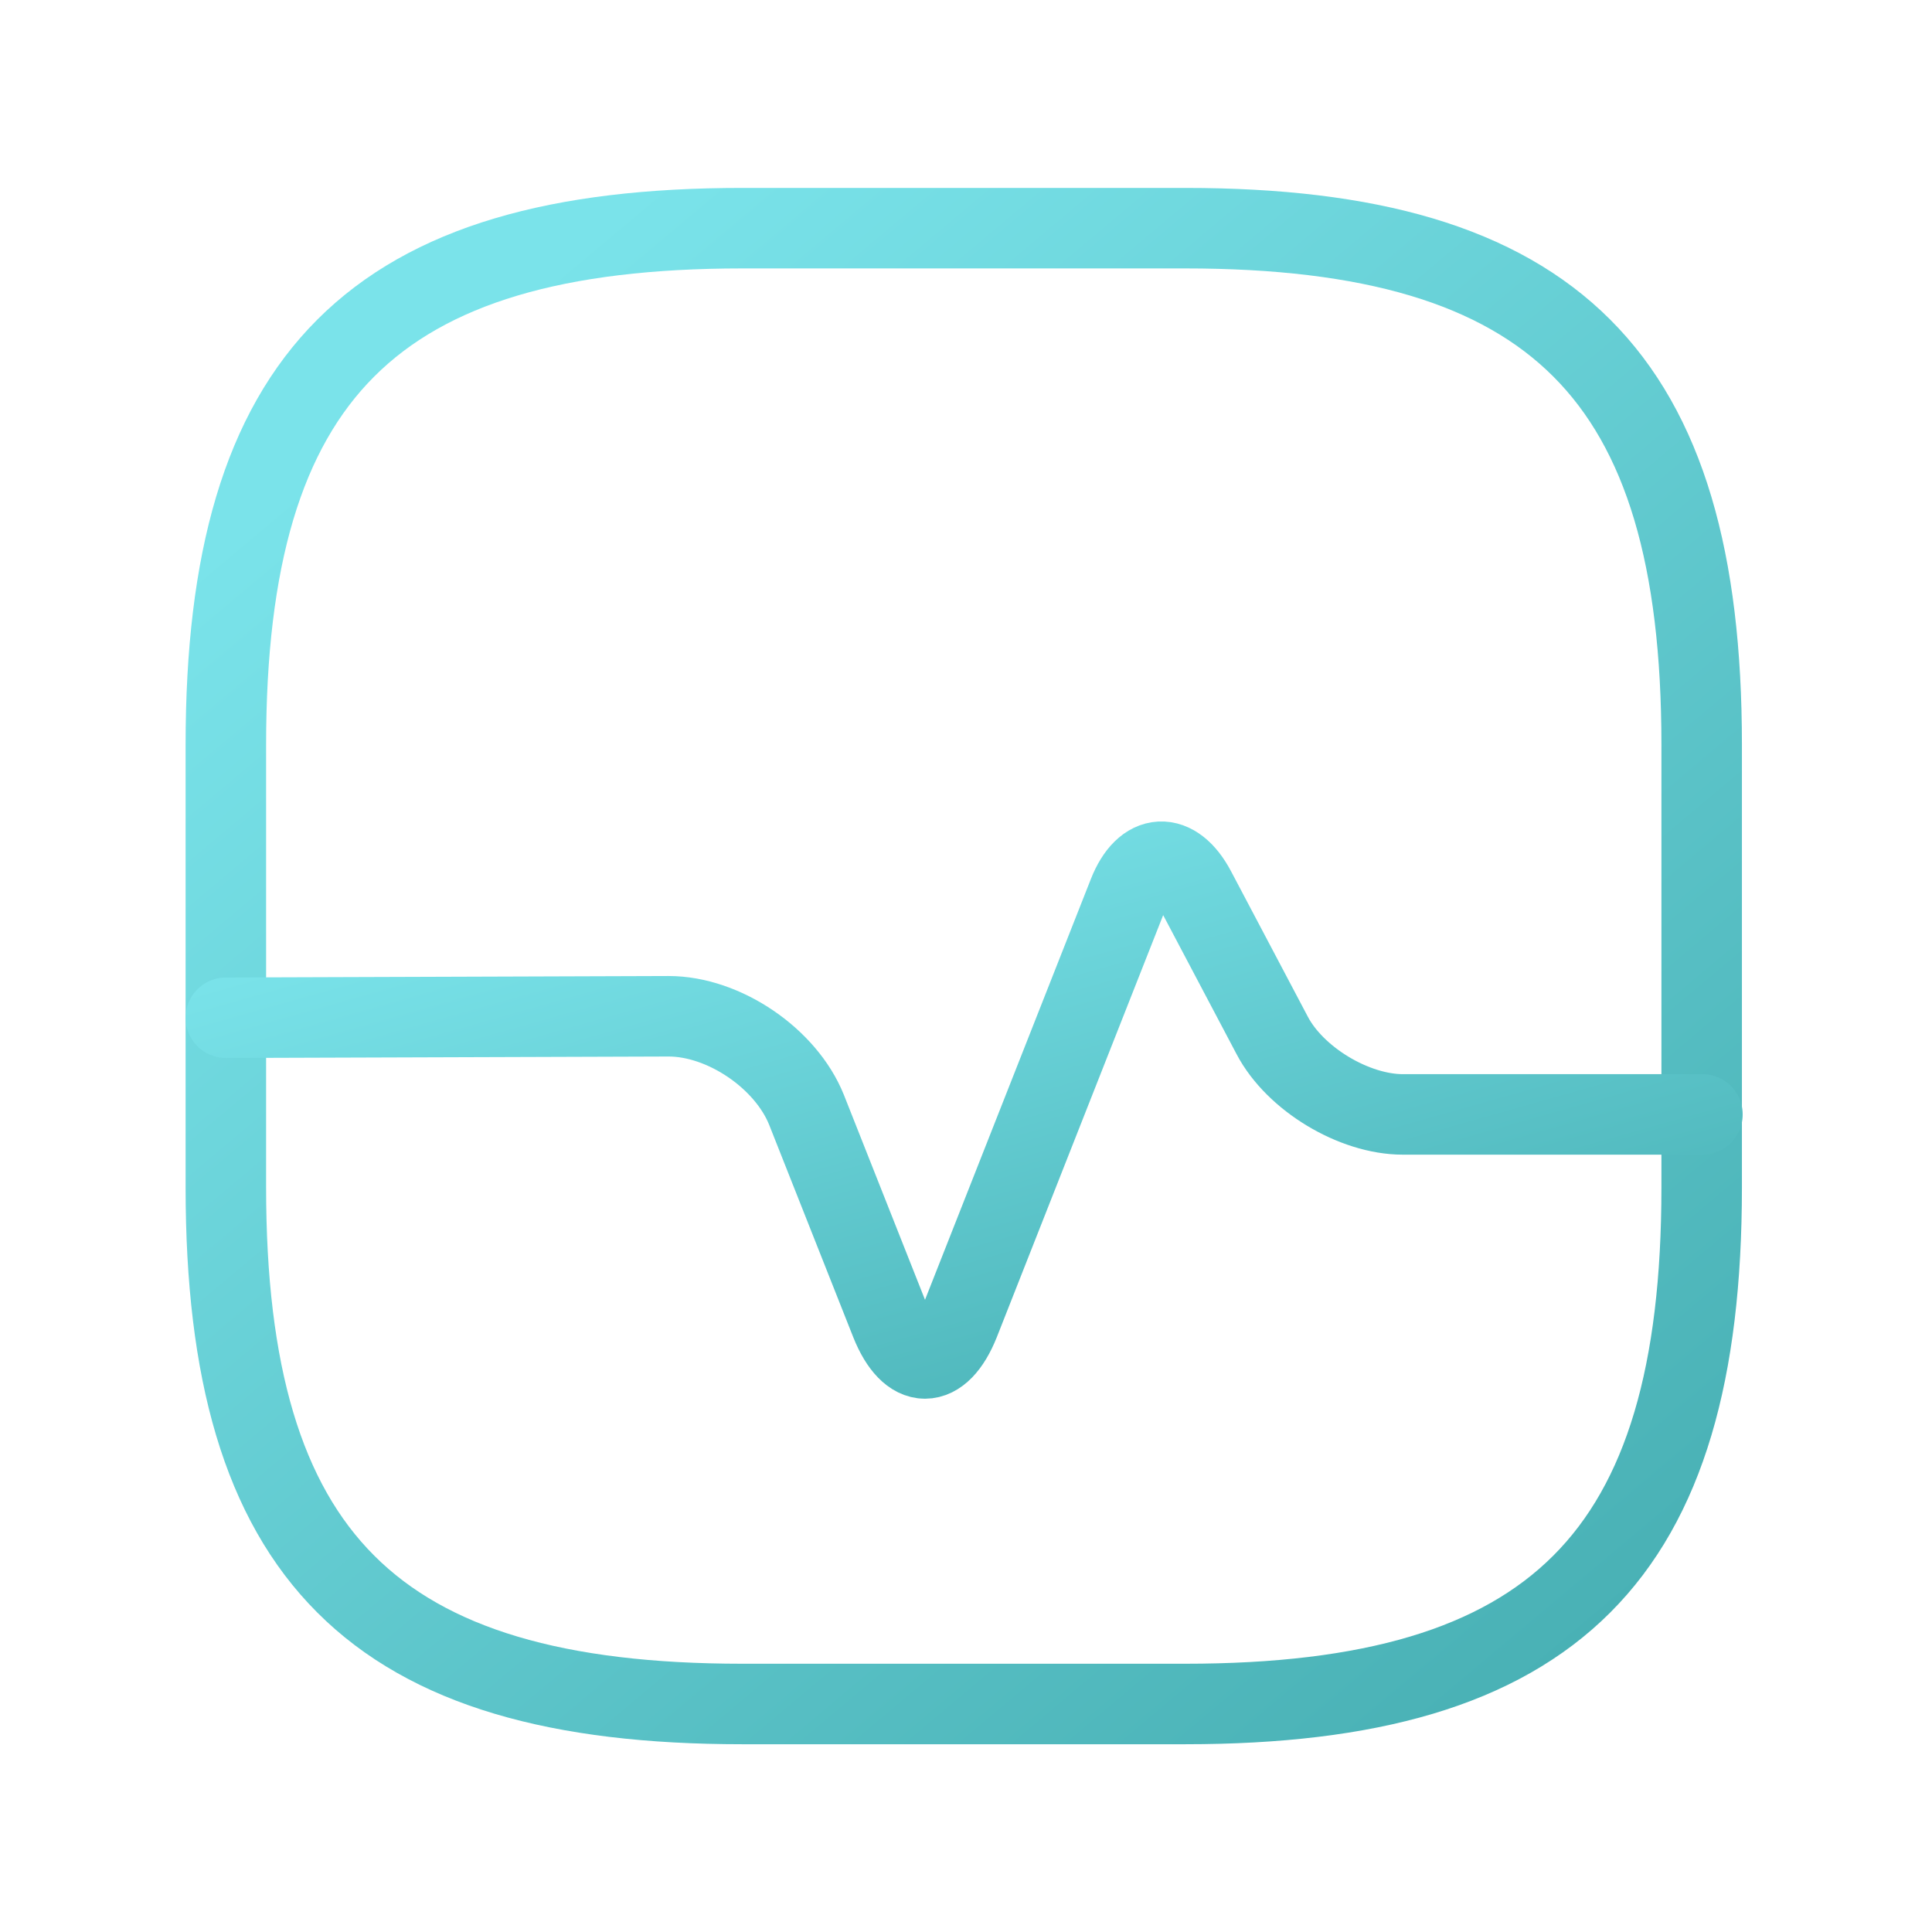 <svg width="60" height="60" viewBox="0 0 60 60" fill="none" xmlns="http://www.w3.org/2000/svg">
<path d="M23.055 52.919H36.805C48.264 52.919 52.847 48.336 52.847 36.878V23.128C52.847 11.669 48.264 7.086 36.805 7.086H23.055C11.597 7.086 7.014 11.669 7.014 23.128V36.878C7.014 48.336 11.597 52.919 23.055 52.919Z" stroke="url(#paint0_linear_4576_52543)" stroke-width="2.5" stroke-linecap="round" stroke-linejoin="round"/>
<path d="M7.014 31.607L20.764 31.561C22.482 31.561 24.407 32.867 25.049 34.471L27.662 41.071C28.257 42.561 29.197 42.561 29.793 41.071L35.041 27.757C35.545 26.473 36.484 26.427 37.126 27.642L39.51 32.157C40.22 33.509 42.053 34.609 43.566 34.609H52.87" stroke="url(#paint1_linear_4576_52543)" stroke-width="2.5" stroke-linecap="round" stroke-linejoin="round"/>
<defs>
<linearGradient id="paint0_linear_4576_52543" x1="52.847" y1="48.009" x2="18.472" y2="7.086" gradientUnits="userSpaceOnUse">
<stop stop-color="#49B1B5"/>
<stop offset="1" stop-color="#7AE3EA"/>
</linearGradient>
<linearGradient id="paint1_linear_4576_52543" x1="52.87" y1="40.536" x2="46.722" y2="18.78" gradientUnits="userSpaceOnUse">
<stop stop-color="#49B1B5"/>
<stop offset="1" stop-color="#7AE3EA"/>
</linearGradient>
</defs>
</svg>
